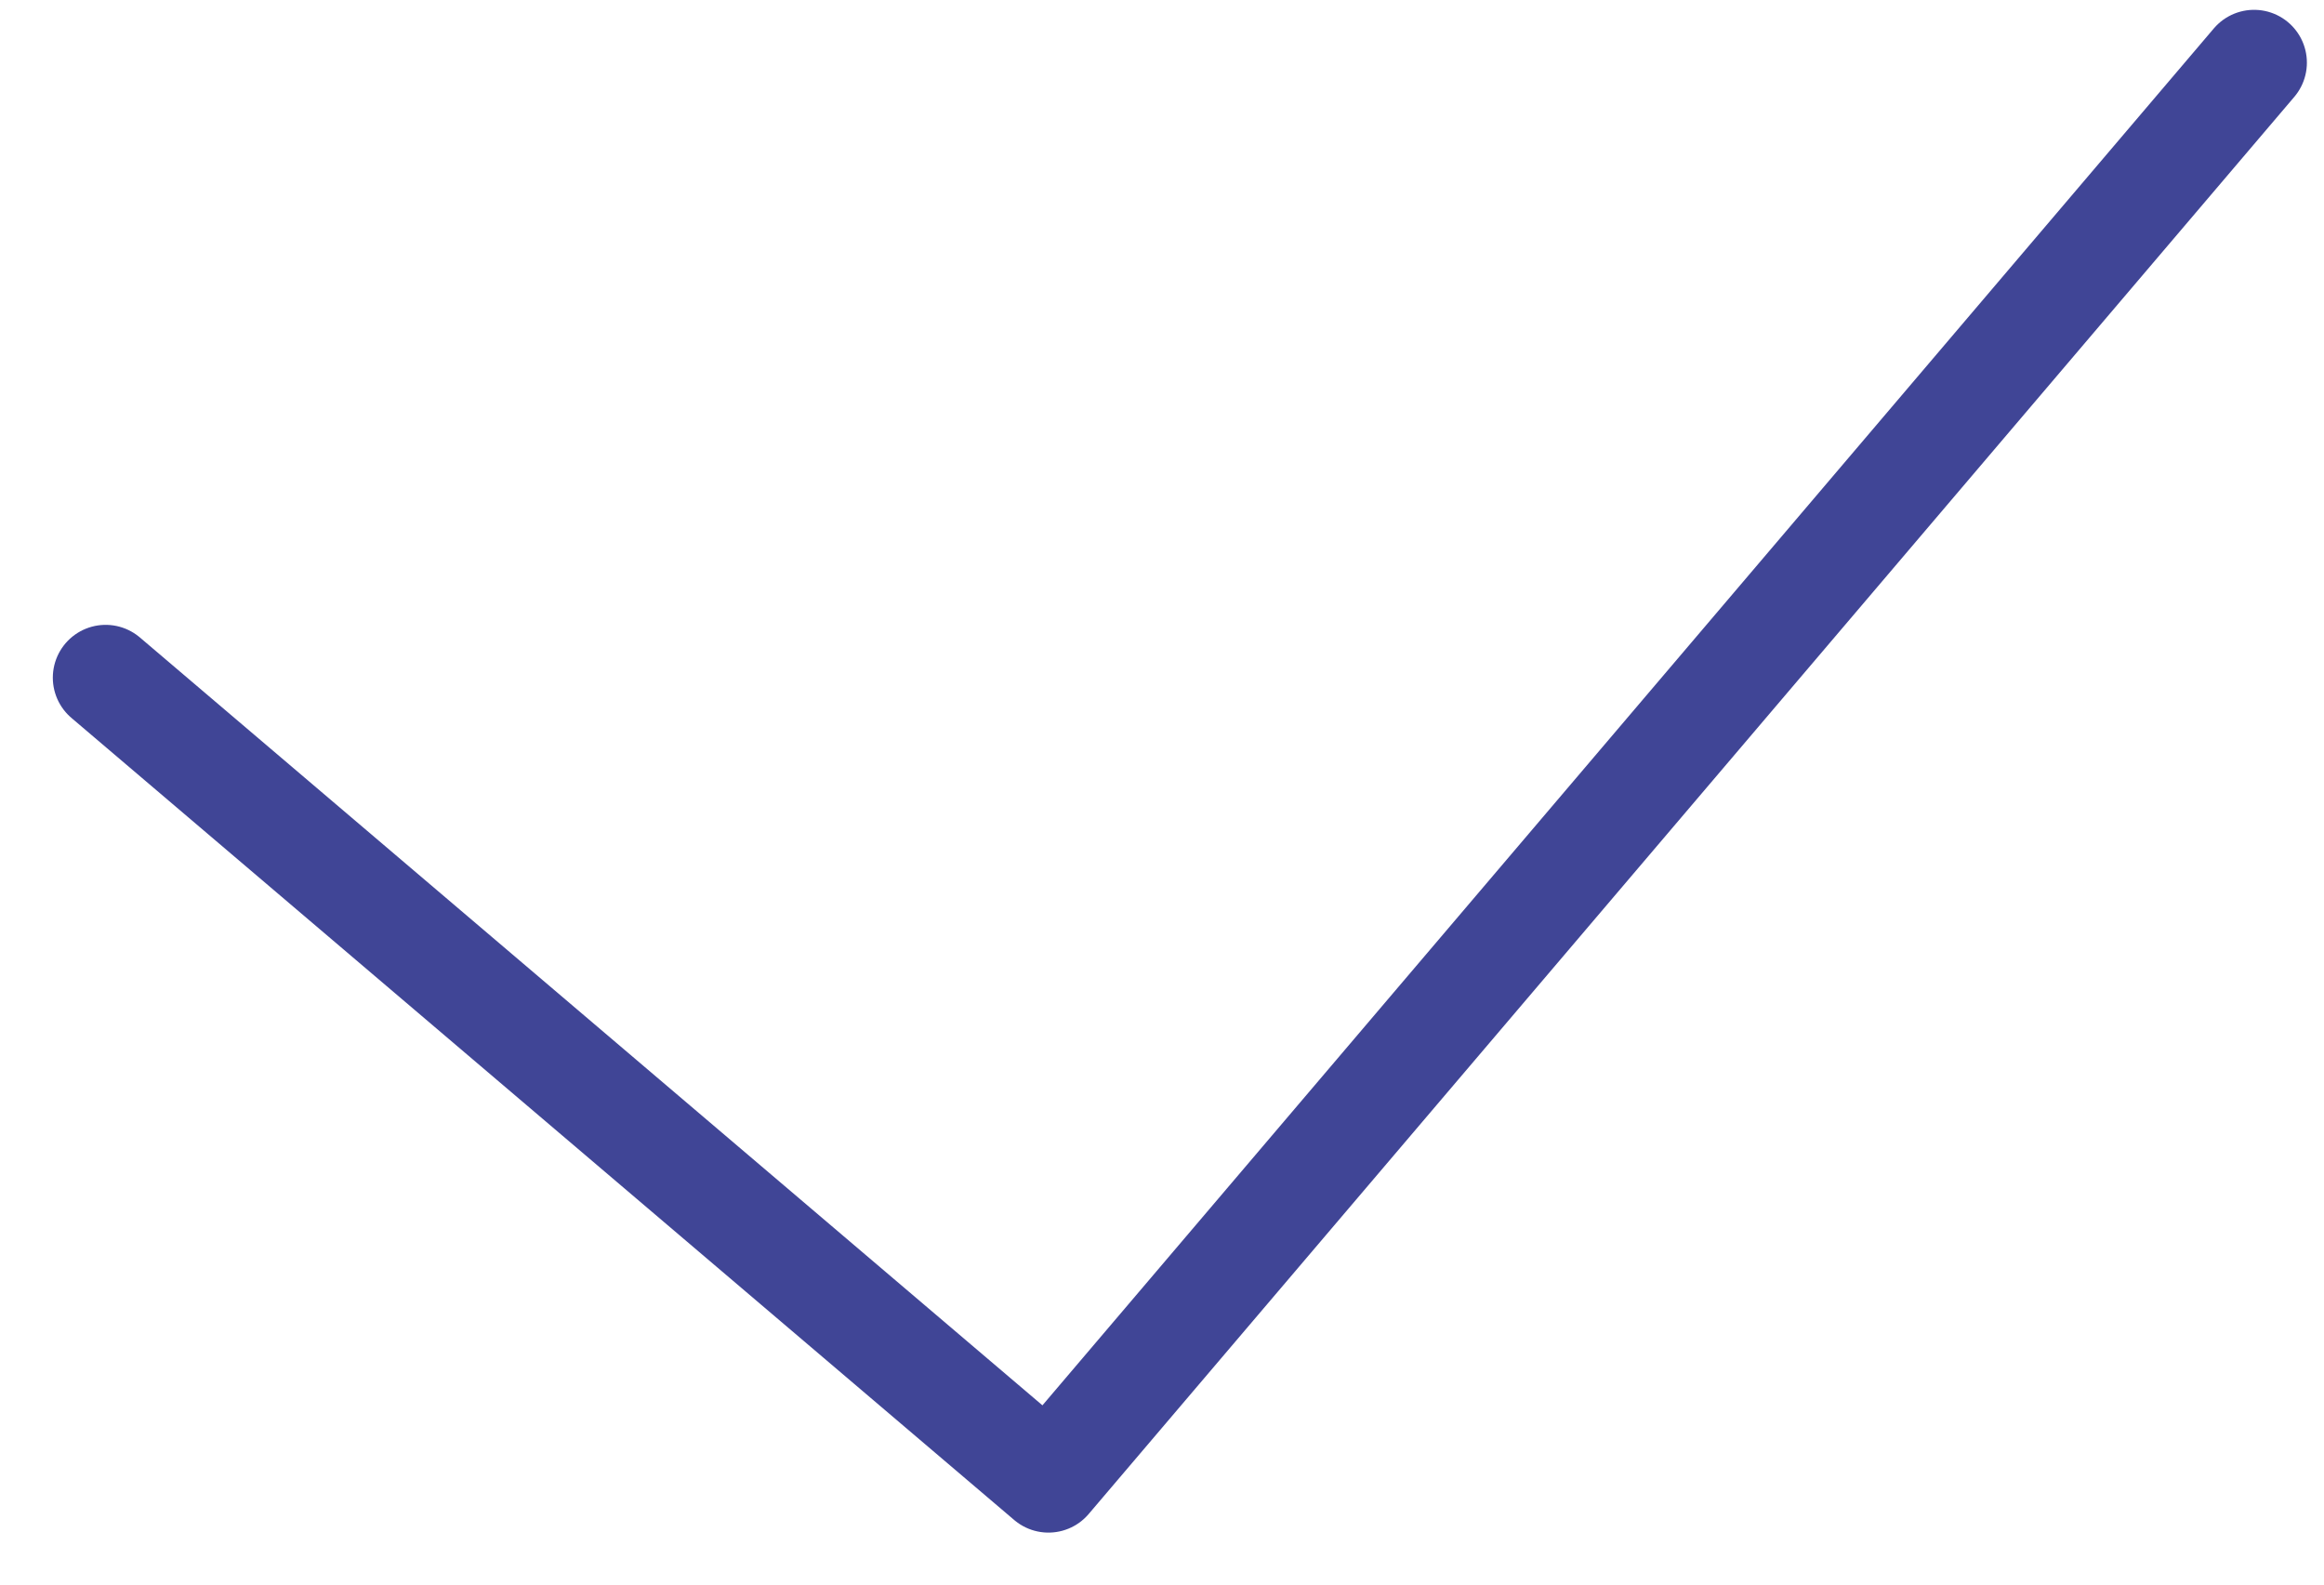 <svg width="22" height="15" viewBox="0 0 22 15" fill="none" xmlns="http://www.w3.org/2000/svg">
<path d="M1 6.415L9.925 14.008L21.338 0.593" stroke="#404596" stroke-linecap="round" stroke-linejoin="round"/>
</svg>
